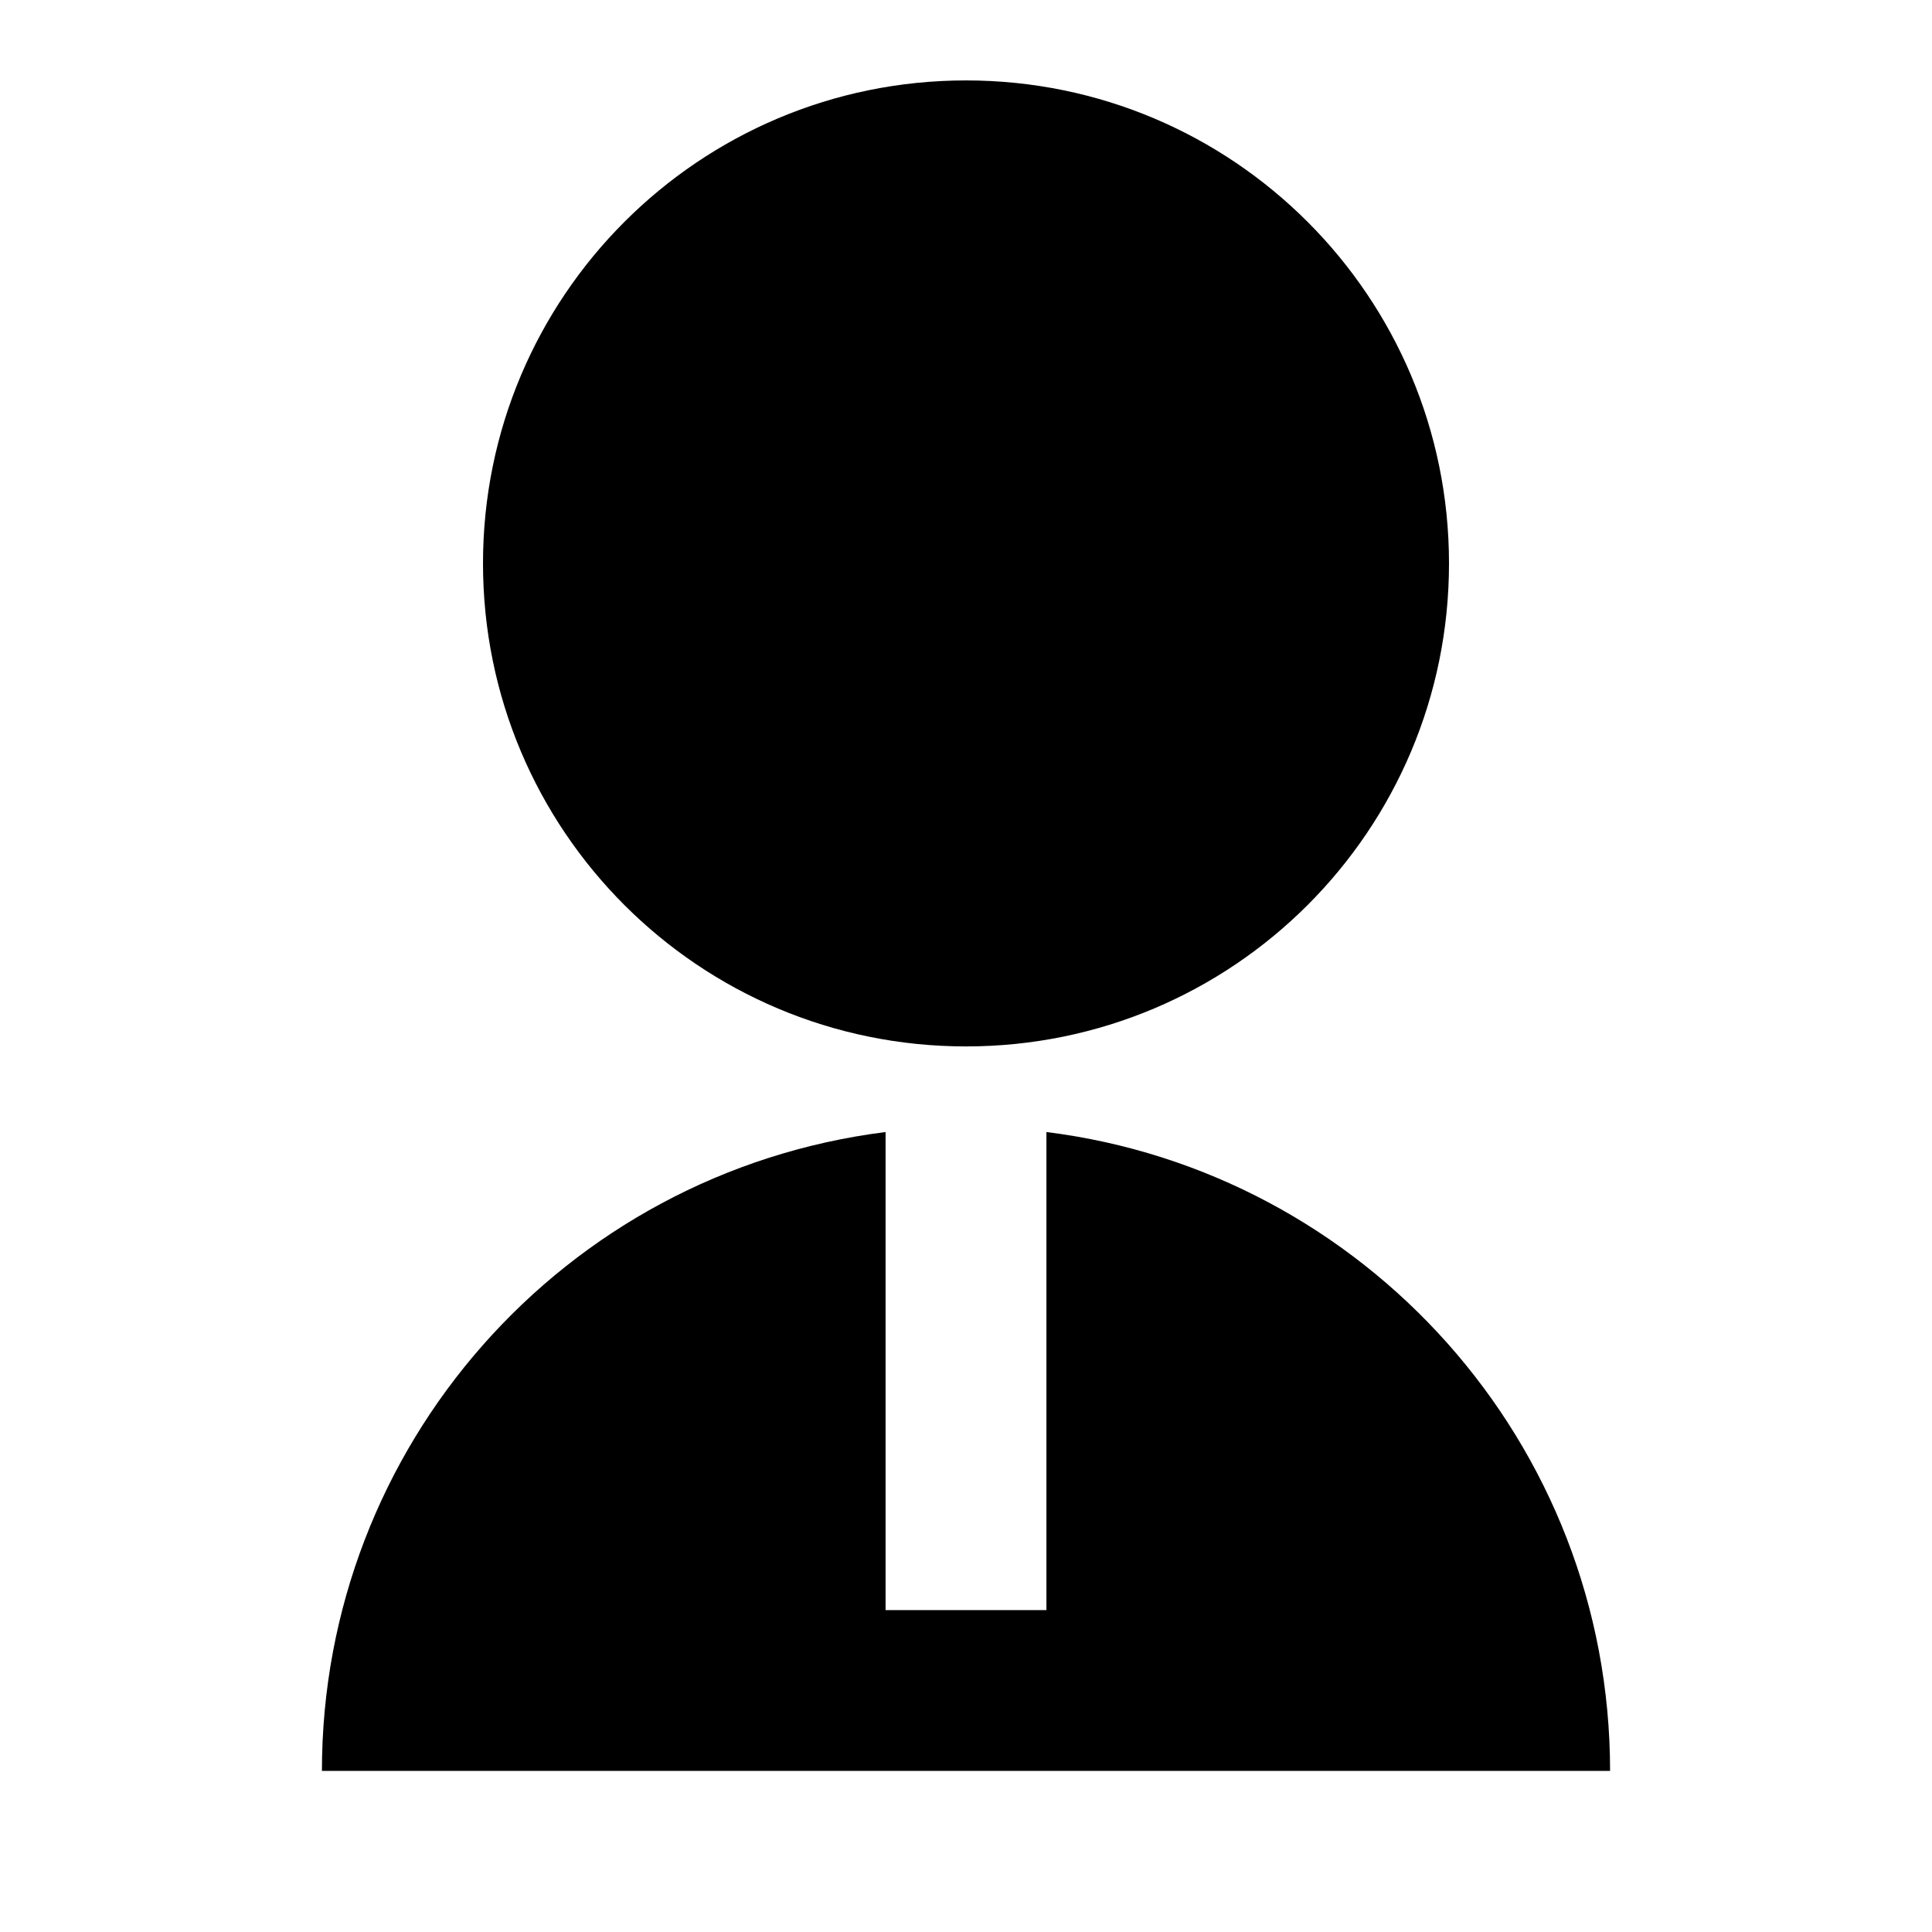 <?xml version="1.0" encoding="UTF-8"?>
<svg xmlns="http://www.w3.org/2000/svg" xmlns:xlink="http://www.w3.org/1999/xlink" width="32" height="32" viewBox="0 0 32 32" version="1.1">
<g id="surface1">
<path style=" stroke:none;fill-rule:nonzero;fill:rgb(0%,0%,0%);fill-opacity:1;" d="M 14.668 18.75 L 14.668 26.668 L 17.332 26.668 L 17.332 18.75 C 22.594 19.406 26.668 23.895 26.668 29.332 L 5.332 29.332 C 5.332 23.957 9.332 19.422 14.668 18.75 Z M 16 17.332 C 11.578 17.332 8 13.754 8 9.332 C 8 4.914 11.578 1.332 16 1.332 C 20.422 1.332 24 4.914 24 9.332 C 24 13.754 20.422 17.332 16 17.332 Z M 16 17.332 "/>
</g>
</svg>
